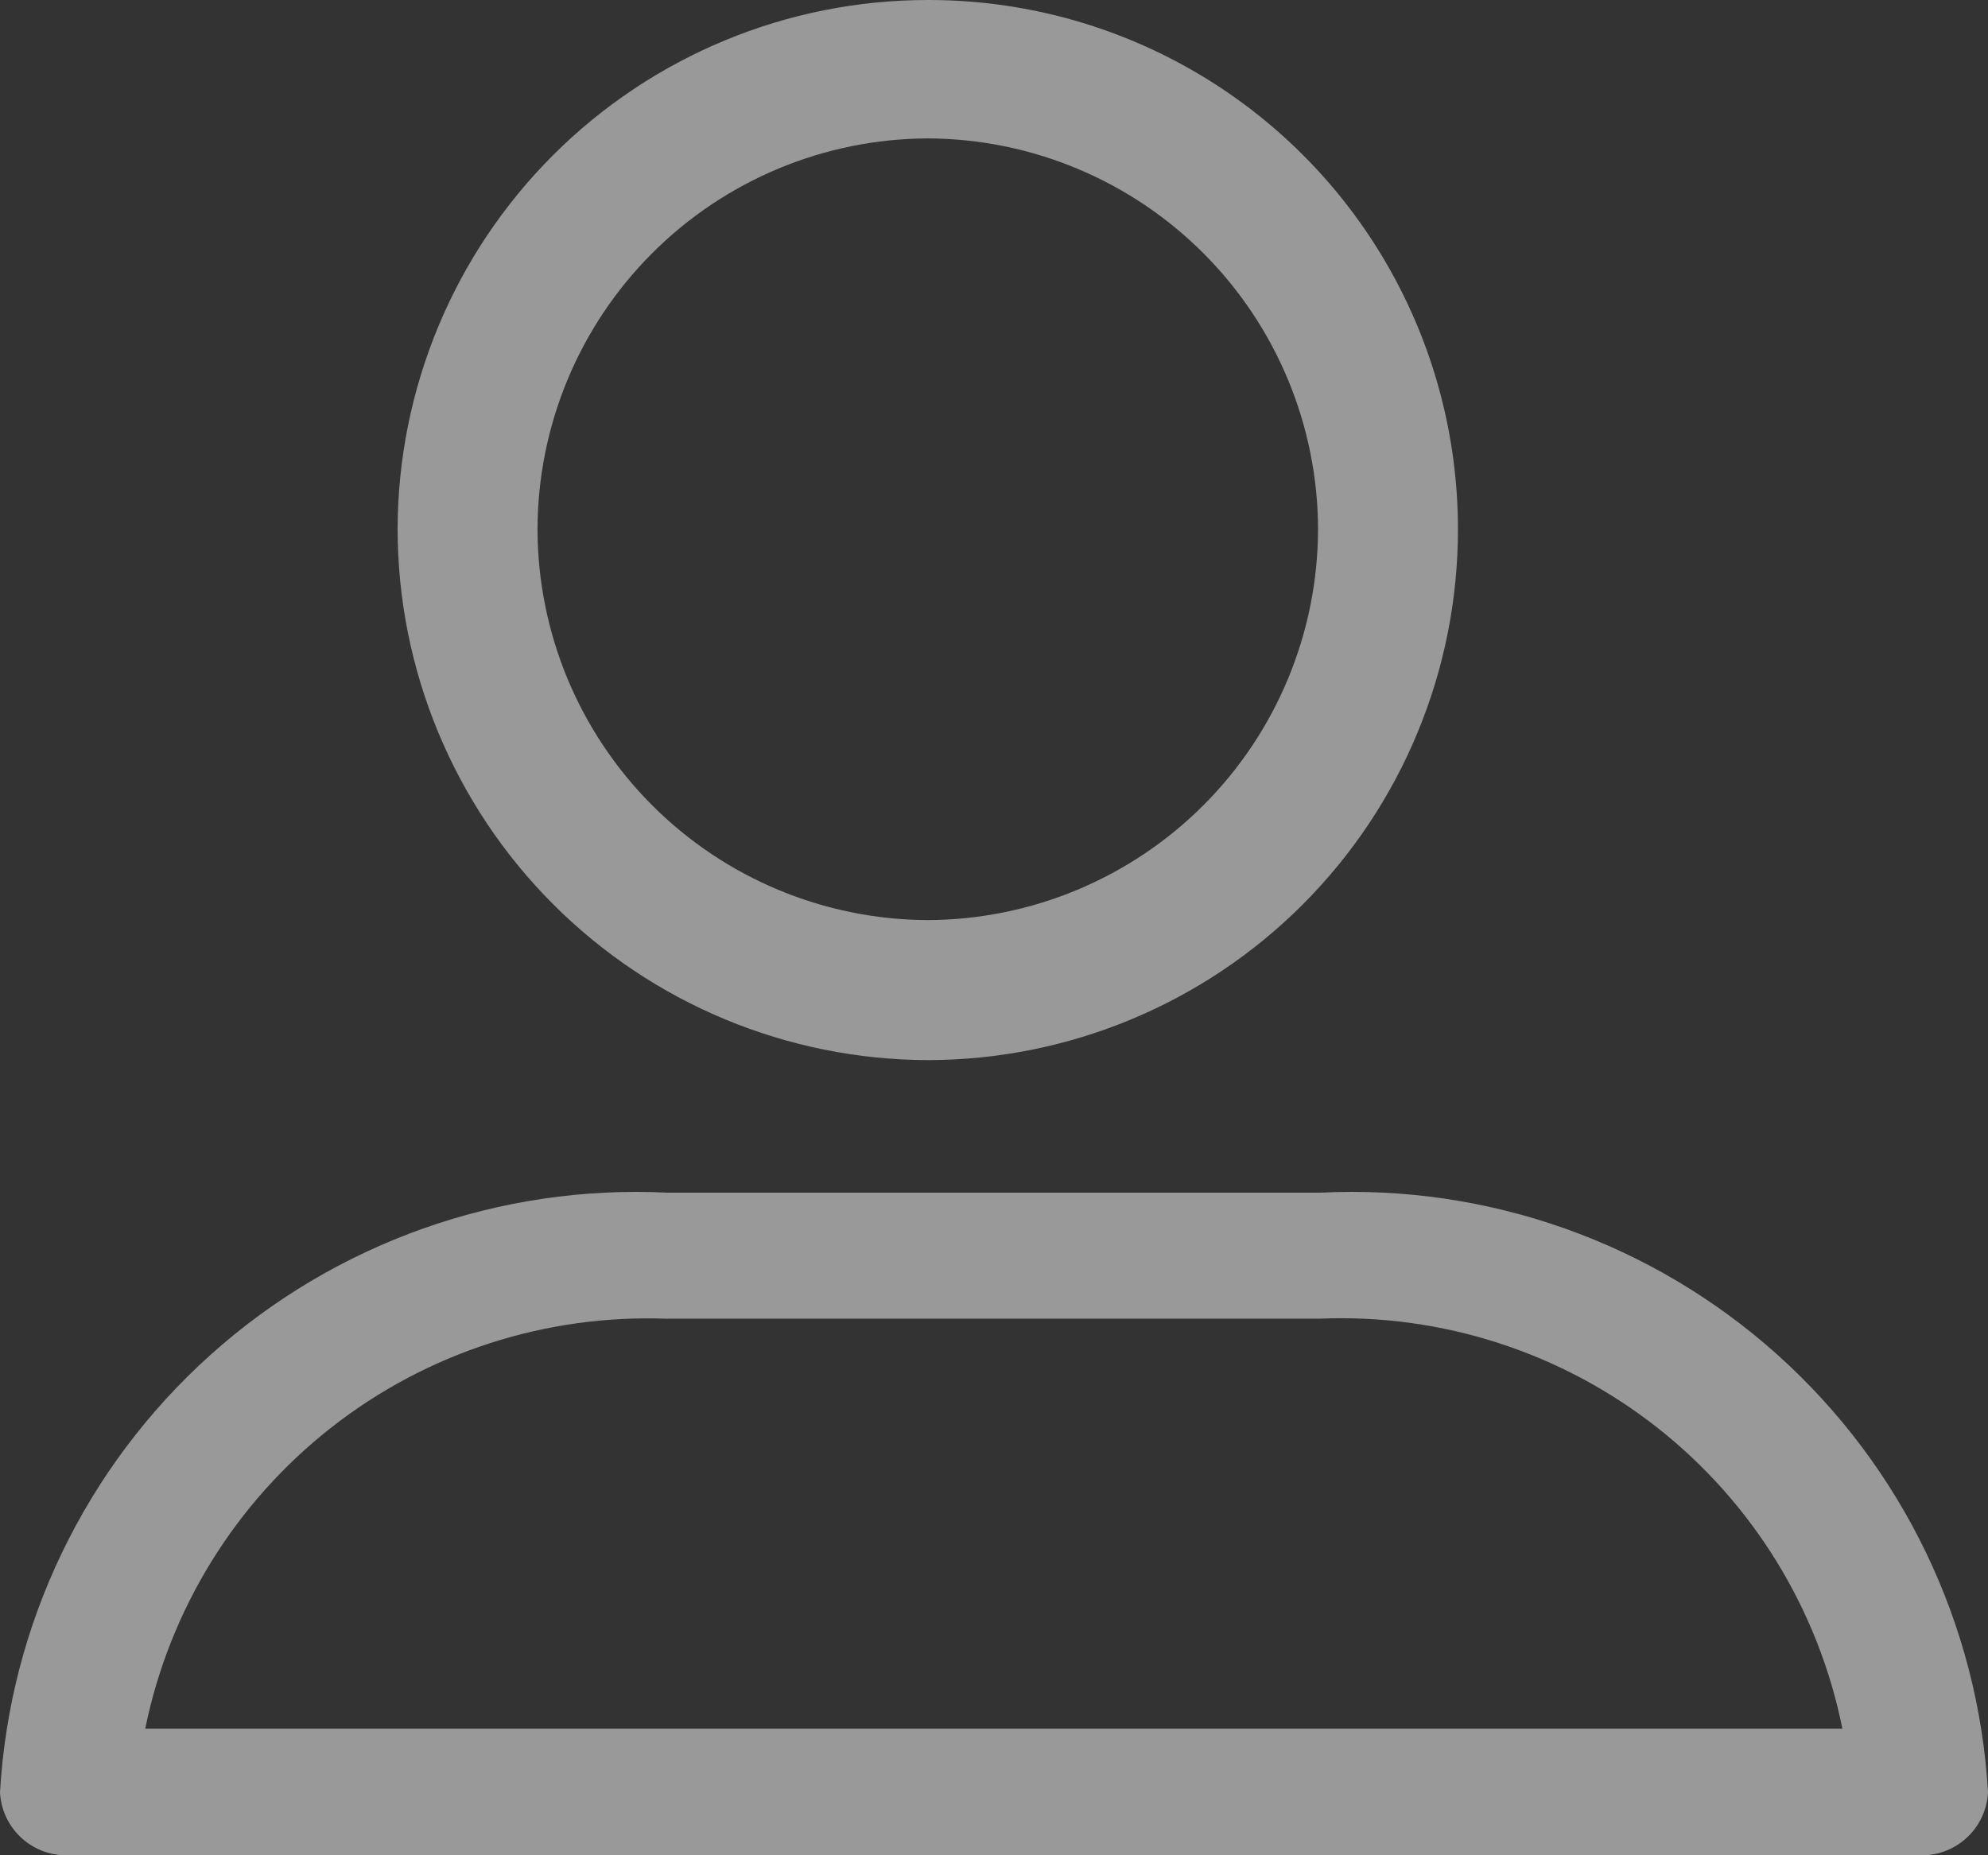 <svg xmlns="http://www.w3.org/2000/svg" xmlns:xlink="http://www.w3.org/1999/xlink" viewBox="0 0 16 14.934">
  <rect x="0" y="0" width="16" height="14.934" fill="#333333" stroke="none"/>
  <defs>
    <style>
      .cls-1 {
        fill: none;
      }

      .cls-2 {
        opacity: 0.5;
      }

      .cls-3 {
        clip-path: url(#clip-path);
      }

      .cls-4 {
        clip-path: url(#clip-path-2);
      }

      .cls-5 {
        clip-path: url(#clip-path-3);
      }

      .cls-6 {
        fill: #fff;
      }

      .cls-7 {
        clip-path: url(#clip-path-4);
      }
    </style>
    <clipPath id="clip-path">
      <rect id="Rectangle_2181" data-name="Rectangle 2181" class="cls-1" width="16" height="14.933"/>
    </clipPath>
    <clipPath id="clip-path-2">
      <path id="Path_2609" data-name="Path 2609" class="cls-1" d="M983.267-66.467a4.271,4.271,0,0,0,4.267-4.273A4.259,4.259,0,0,0,983.267-75,4.268,4.268,0,0,0,979-70.74,4.279,4.279,0,0,0,983.267-66.467Zm0-7.419a3.153,3.153,0,0,1,3.141,3.146,3.153,3.153,0,0,1-3.141,3.146,3.153,3.153,0,0,1-3.141-3.146A3.153,3.153,0,0,1,983.267-73.886Z" transform="translate(-979 75)"/>
    </clipPath>
    <clipPath id="clip-path-3">
      <path id="Path_2608" data-name="Path 2608" class="cls-1" d="M976-60.067h16V-75H976Z" transform="translate(-976 75)"/>
    </clipPath>
    <clipPath id="clip-path-4">
      <path id="Path_2612" data-name="Path 2612" class="cls-1" d="M976.565-60.667h14.87a.534.534,0,0,0,.565-.507A5.127,5.127,0,0,0,986.627-66h-5.255A5.128,5.128,0,0,0,976-61.174.534.534,0,0,0,976.565-60.667Zm4.808-4.319h5.255a4.114,4.114,0,0,1,4.2,3.3H977.169A4.125,4.125,0,0,1,981.373-64.985Z" transform="translate(-976 66)"/>
    </clipPath>
  </defs>
  <g id="Group_87" data-name="Group 87" class="cls-2" transform="translate(-976 75)">
    <g id="Group_76" data-name="Group 76" class="cls-3" transform="translate(976 -75)">
      <g id="Group_73" data-name="Group 73" class="cls-4" transform="translate(3.2)">
        <g id="Group_72" data-name="Group 72" class="cls-5" transform="translate(-3.2)">
          <path id="Path_2607" data-name="Path 2607" class="cls-6" d="M974-60.8h19.2V-80H974Z" transform="translate(-976.133 74.667)"/>
        </g>
      </g>
      <g id="Group_75" data-name="Group 75" class="cls-7" transform="translate(0 9.6)">
        <g id="Group_74" data-name="Group 74" class="cls-5" transform="translate(0 -9.6)">
          <path id="Path_2610" data-name="Path 2610" class="cls-6" d="M971-55h26.667V-71H971Z" transform="translate(-976.333 75.267)"/>
        </g>
      </g>
    </g>
  </g>
</svg>
